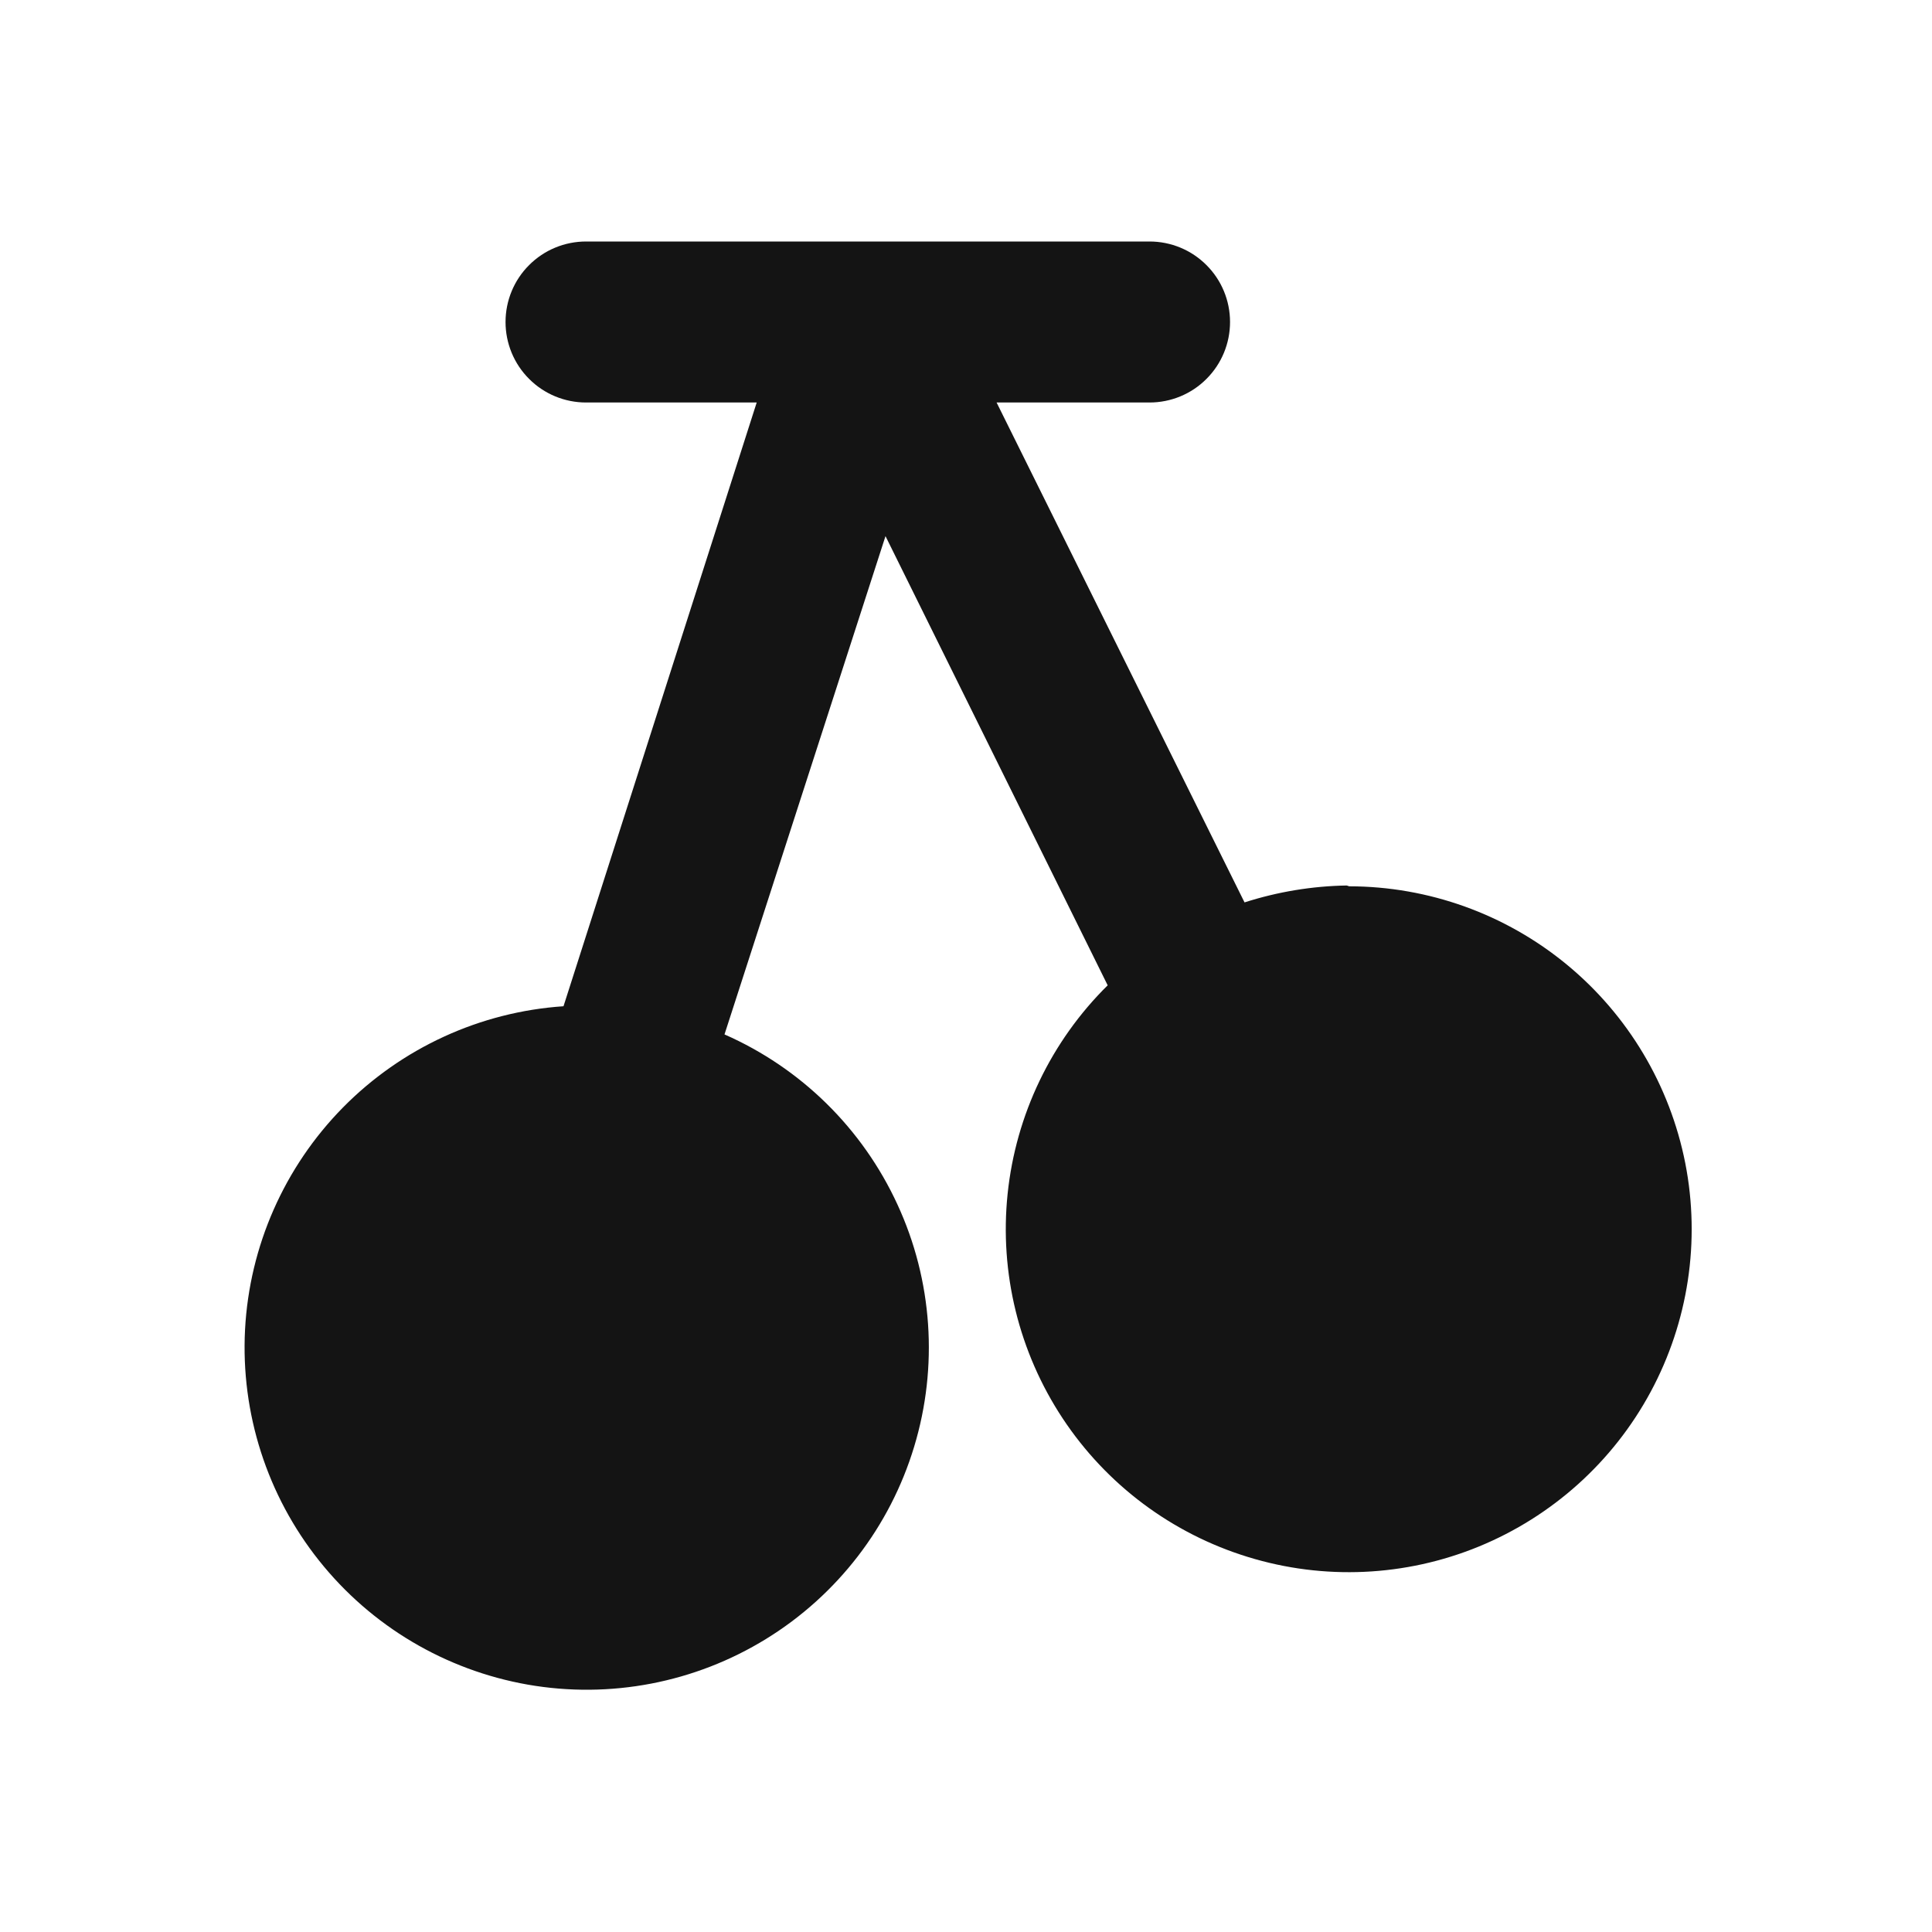 <svg width="24" height="24" viewBox="0 0 24 24" fill="none" xmlns="http://www.w3.org/2000/svg">
<path d="M16.73 11C16.299 11.007 15.871 11.078 15.46 11.21L12.38 5H14.28C14.545 5 14.8 4.895 14.987 4.707C15.175 4.52 15.28 4.265 15.28 4C15.28 3.735 15.175 3.48 14.987 3.293C14.8 3.105 14.545 3 14.28 3H7.28C7.015 3 6.76 3.105 6.573 3.293C6.385 3.48 6.28 3.735 6.28 4C6.28 4.265 6.385 4.52 6.573 4.707C6.76 4.895 7.015 5 7.28 5H9.4L7 12.5C5.964 12.57 4.989 13.018 4.26 13.758C3.532 14.498 3.099 15.479 3.044 16.517C2.99 17.554 3.317 18.575 3.964 19.387C4.611 20.2 5.533 20.747 6.556 20.927C7.579 21.106 8.632 20.904 9.517 20.359C10.401 19.815 11.056 18.965 11.356 17.971C11.657 16.977 11.584 15.907 11.149 14.964C10.715 14.02 9.951 13.268 9 12.85L11 6.66L13.76 12.24C13.058 12.933 12.619 13.849 12.517 14.83C12.415 15.811 12.657 16.797 13.201 17.62C13.745 18.443 14.558 19.051 15.501 19.341C16.444 19.632 17.458 19.586 18.37 19.212C19.283 18.837 20.038 18.158 20.505 17.29C20.973 16.421 21.125 15.417 20.935 14.449C20.744 13.481 20.224 12.609 19.463 11.982C18.702 11.355 17.746 11.011 16.76 11.01L16.73 11Z" fill="#141414"/>
</svg>
